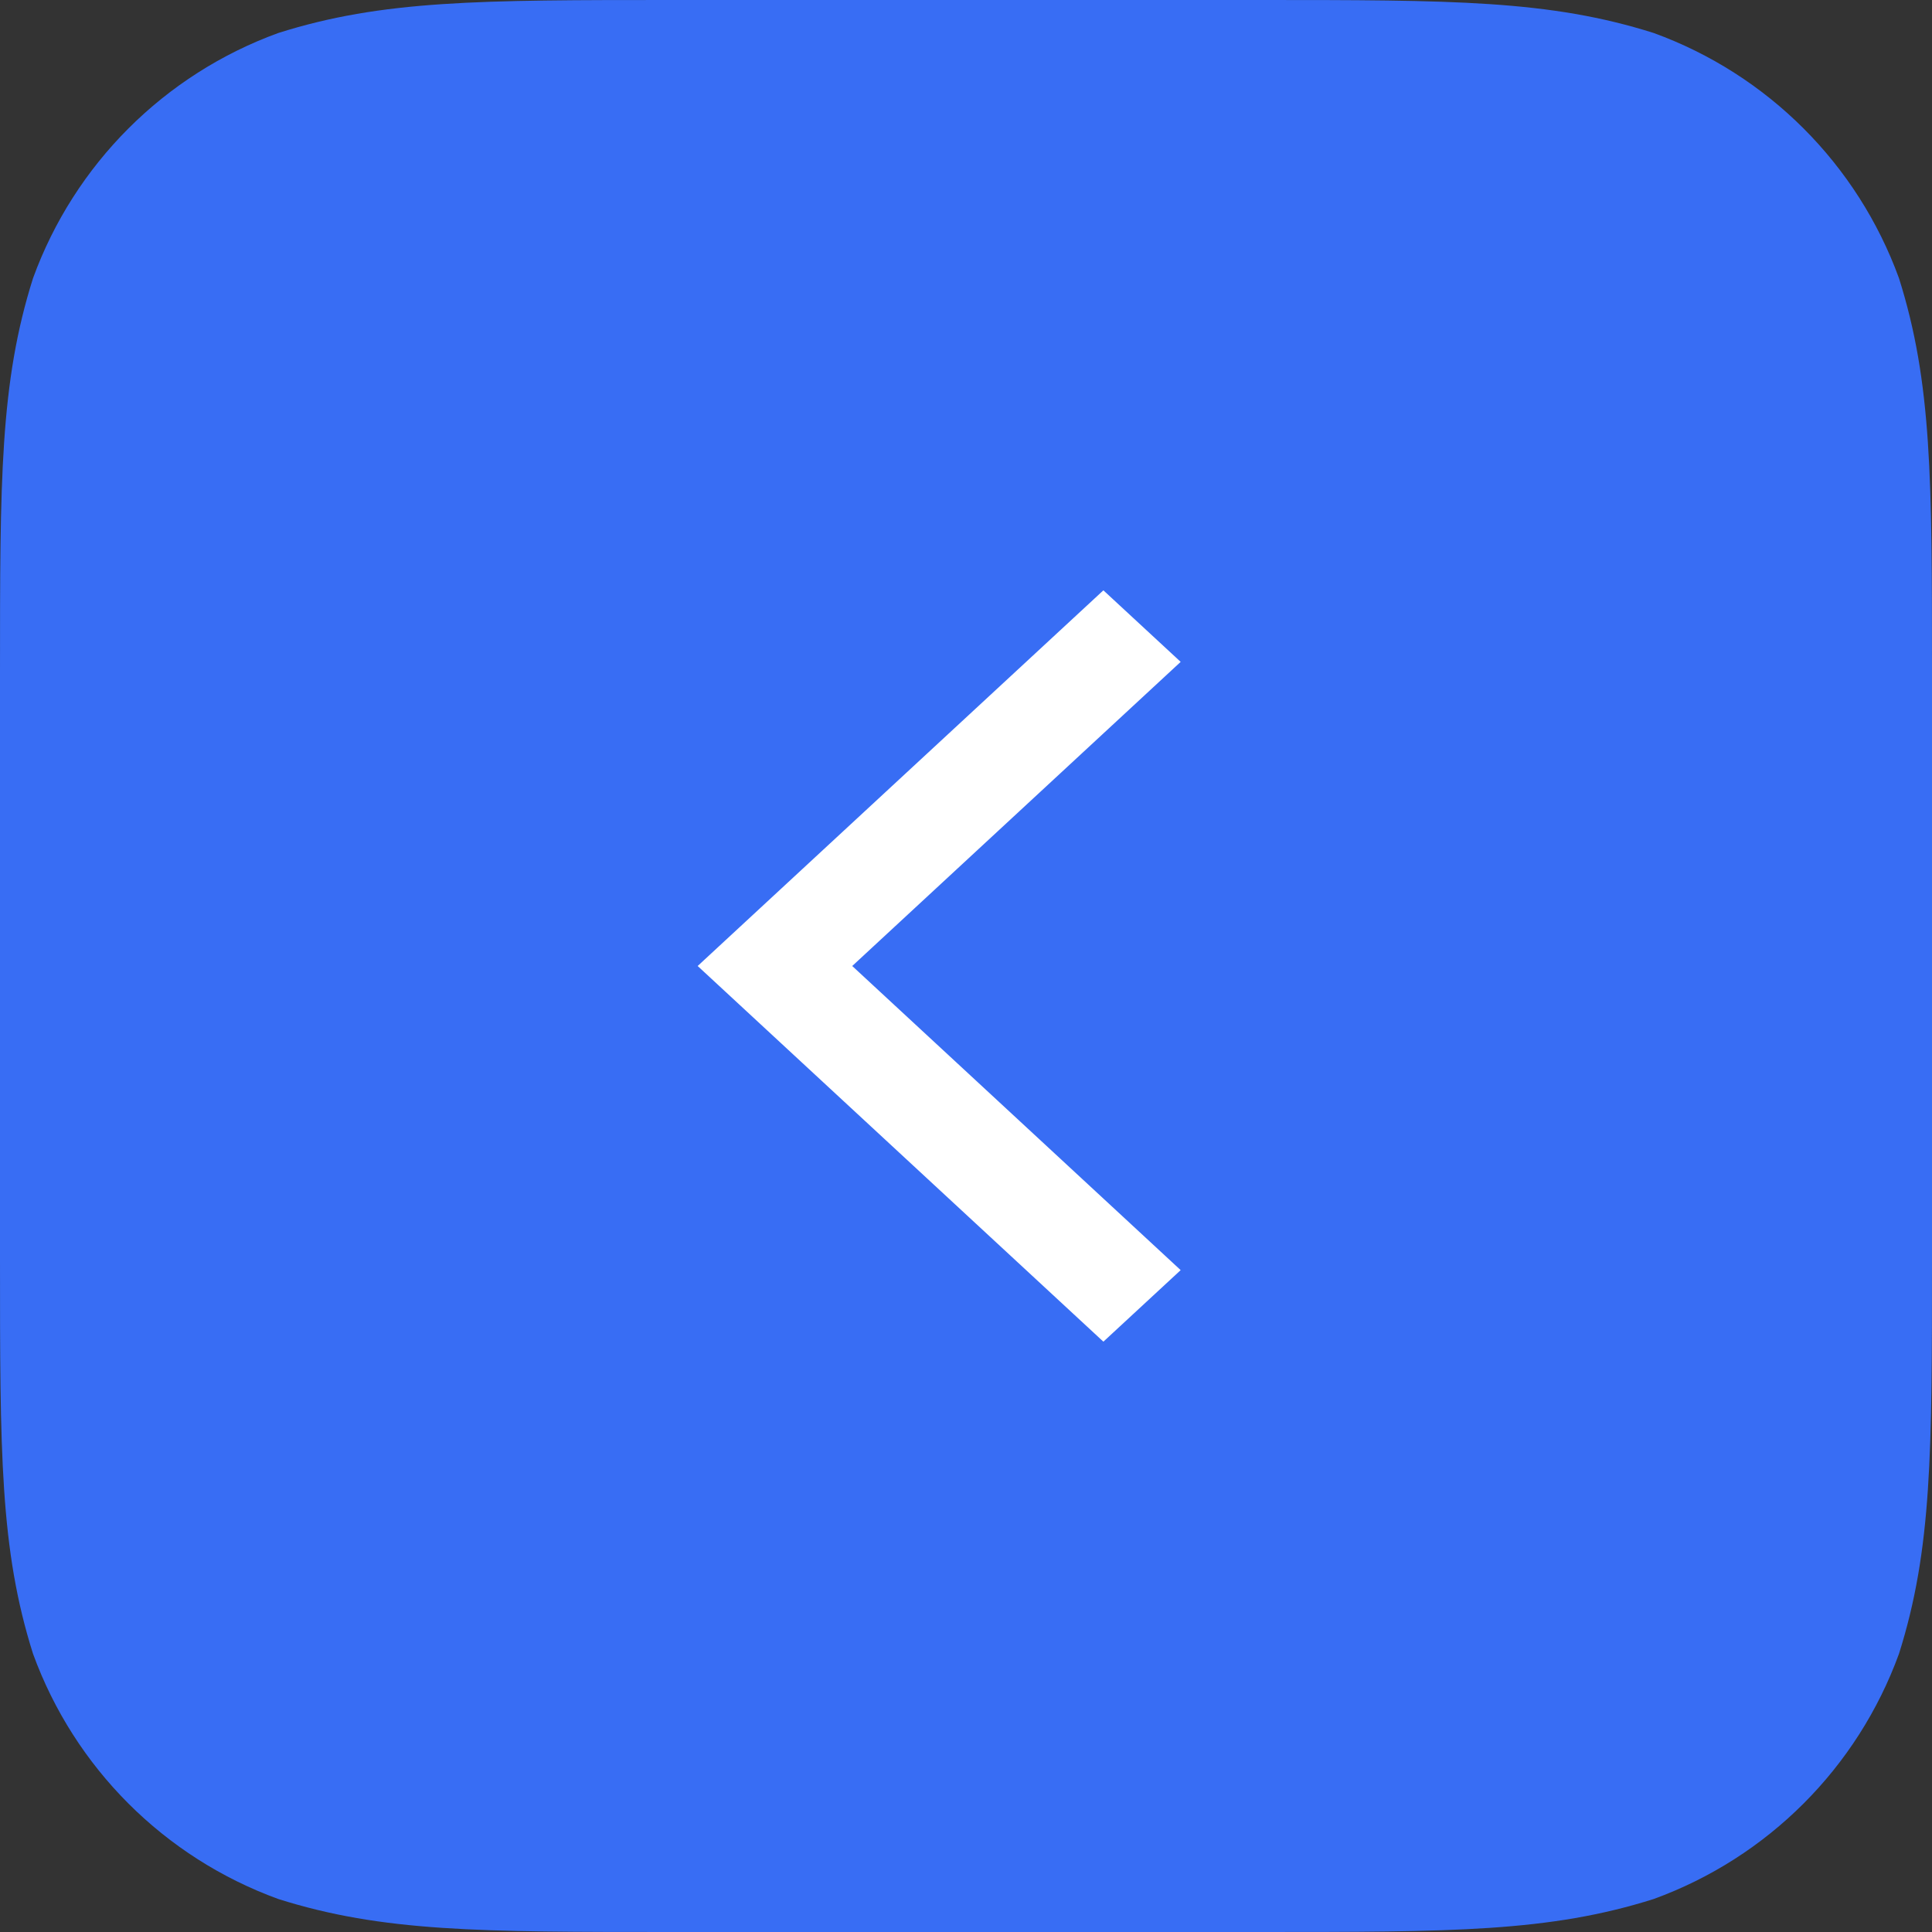 <svg width="36" height="36" viewBox="0 0 36 36" fill="none" xmlns="http://www.w3.org/2000/svg">
  <rect x="0" y="0" width="36" height="36" fill="#333333" stroke="none"/>
  <g transform="rotate(180, 18, 18)">
    <path fill-rule="evenodd" clip-rule="evenodd" d="M23.449 0C27.063 0 28.87 0 30.815 0.615C32.939 1.388 34.612 3.061 35.385 5.185C36 7.13 36 8.937 36 12.551V23.449C36 27.063 36 28.87 35.385 30.815C34.612 32.939 32.939 34.612 30.815 35.385C28.87 36 27.063 36 23.449 36H12.551C8.937 36 7.13 36 5.185 35.385C3.061 34.612 1.388 32.939 0.615 30.815C0 28.87 0 27.063 0 23.449V12.551C0 8.937 0 7.13 0.615 5.185C1.388 3.061 3.061 1.388 5.185 0.615C7.13 0 8.937 0 12.551 0H23.449Z" fill="#386DF4"/>
    <path fill-rule="evenodd" clip-rule="evenodd" d="M23 18L15.44 25L14 23.667L20.12 18L14 12.333L15.44 11L23 18Z" fill="white"/>
  </g>
</svg>
